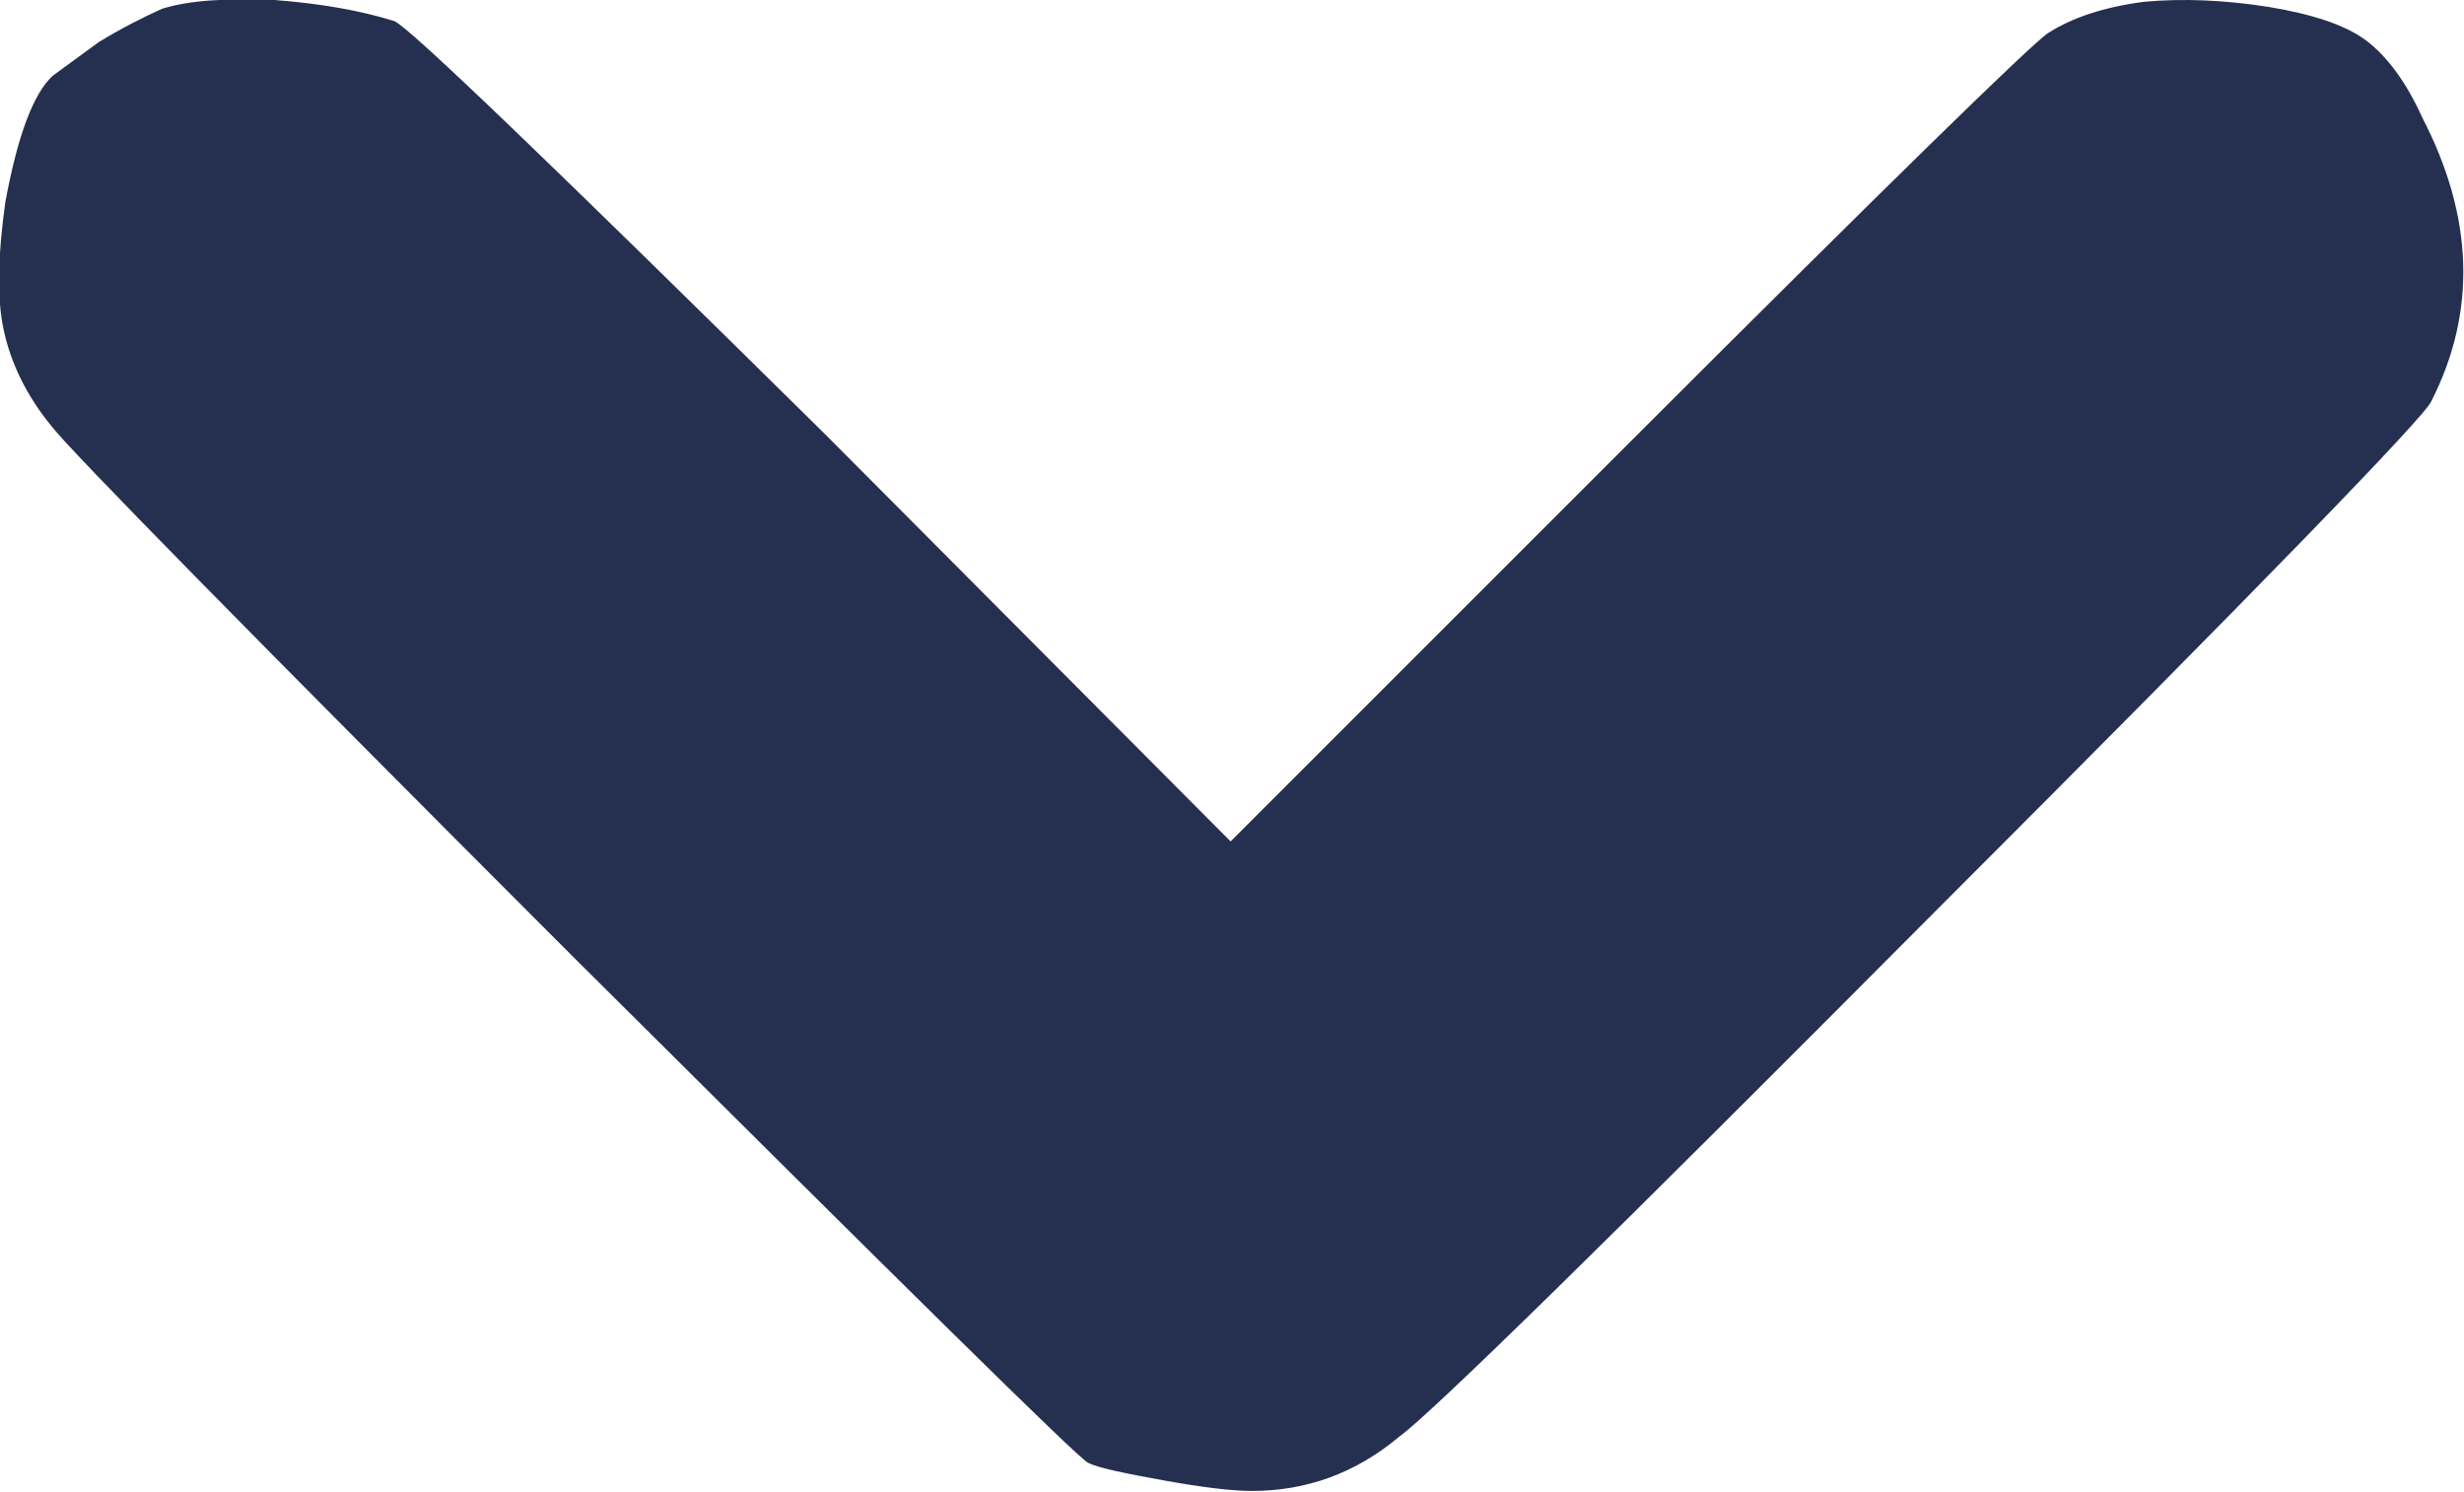 <svg width="13.996" height="8.478" viewBox="0 0 13.996 8.478" fill="none" xmlns="http://www.w3.org/2000/svg" xmlns:xlink="http://www.w3.org/1999/xlink">
	<desc>
			Created with Pixso.
	</desc>
	<defs/>
	<path id="Vector" d="M0.92 0.05C0.81 0.1 0.69 0.16 0.56 0.24L0.3 0.43C0.19 0.53 0.1 0.77 0.03 1.15C-0.01 1.44 -0.02 1.68 0.02 1.87C0.06 2.06 0.15 2.25 0.3 2.43C0.41 2.57 1.4 3.58 3.27 5.45C5.15 7.32 6.11 8.27 6.18 8.31C6.24 8.34 6.39 8.37 6.61 8.41C6.83 8.45 7 8.47 7.11 8.47C7.42 8.47 7.7 8.37 7.95 8.16C8.13 8.03 9.14 7.04 10.99 5.18C12.84 3.33 13.78 2.36 13.81 2.28C14.07 1.77 14.05 1.23 13.76 0.67C13.67 0.47 13.56 0.32 13.44 0.23C13.32 0.14 13.13 0.08 12.89 0.04C12.64 0 12.4 -0.01 12.18 0.01C11.95 0.04 11.77 0.1 11.63 0.19C11.53 0.26 10.74 1.03 9.25 2.52L6.99 4.78L4.69 2.47C3.14 0.94 2.32 0.15 2.24 0.12C2.05 0.06 1.82 0.02 1.56 0C1.29 -0.01 1.08 0 0.92 0.05Z" fill="#253050" fill-opacity="1" fill-rule="nonzero"/>
</svg>
